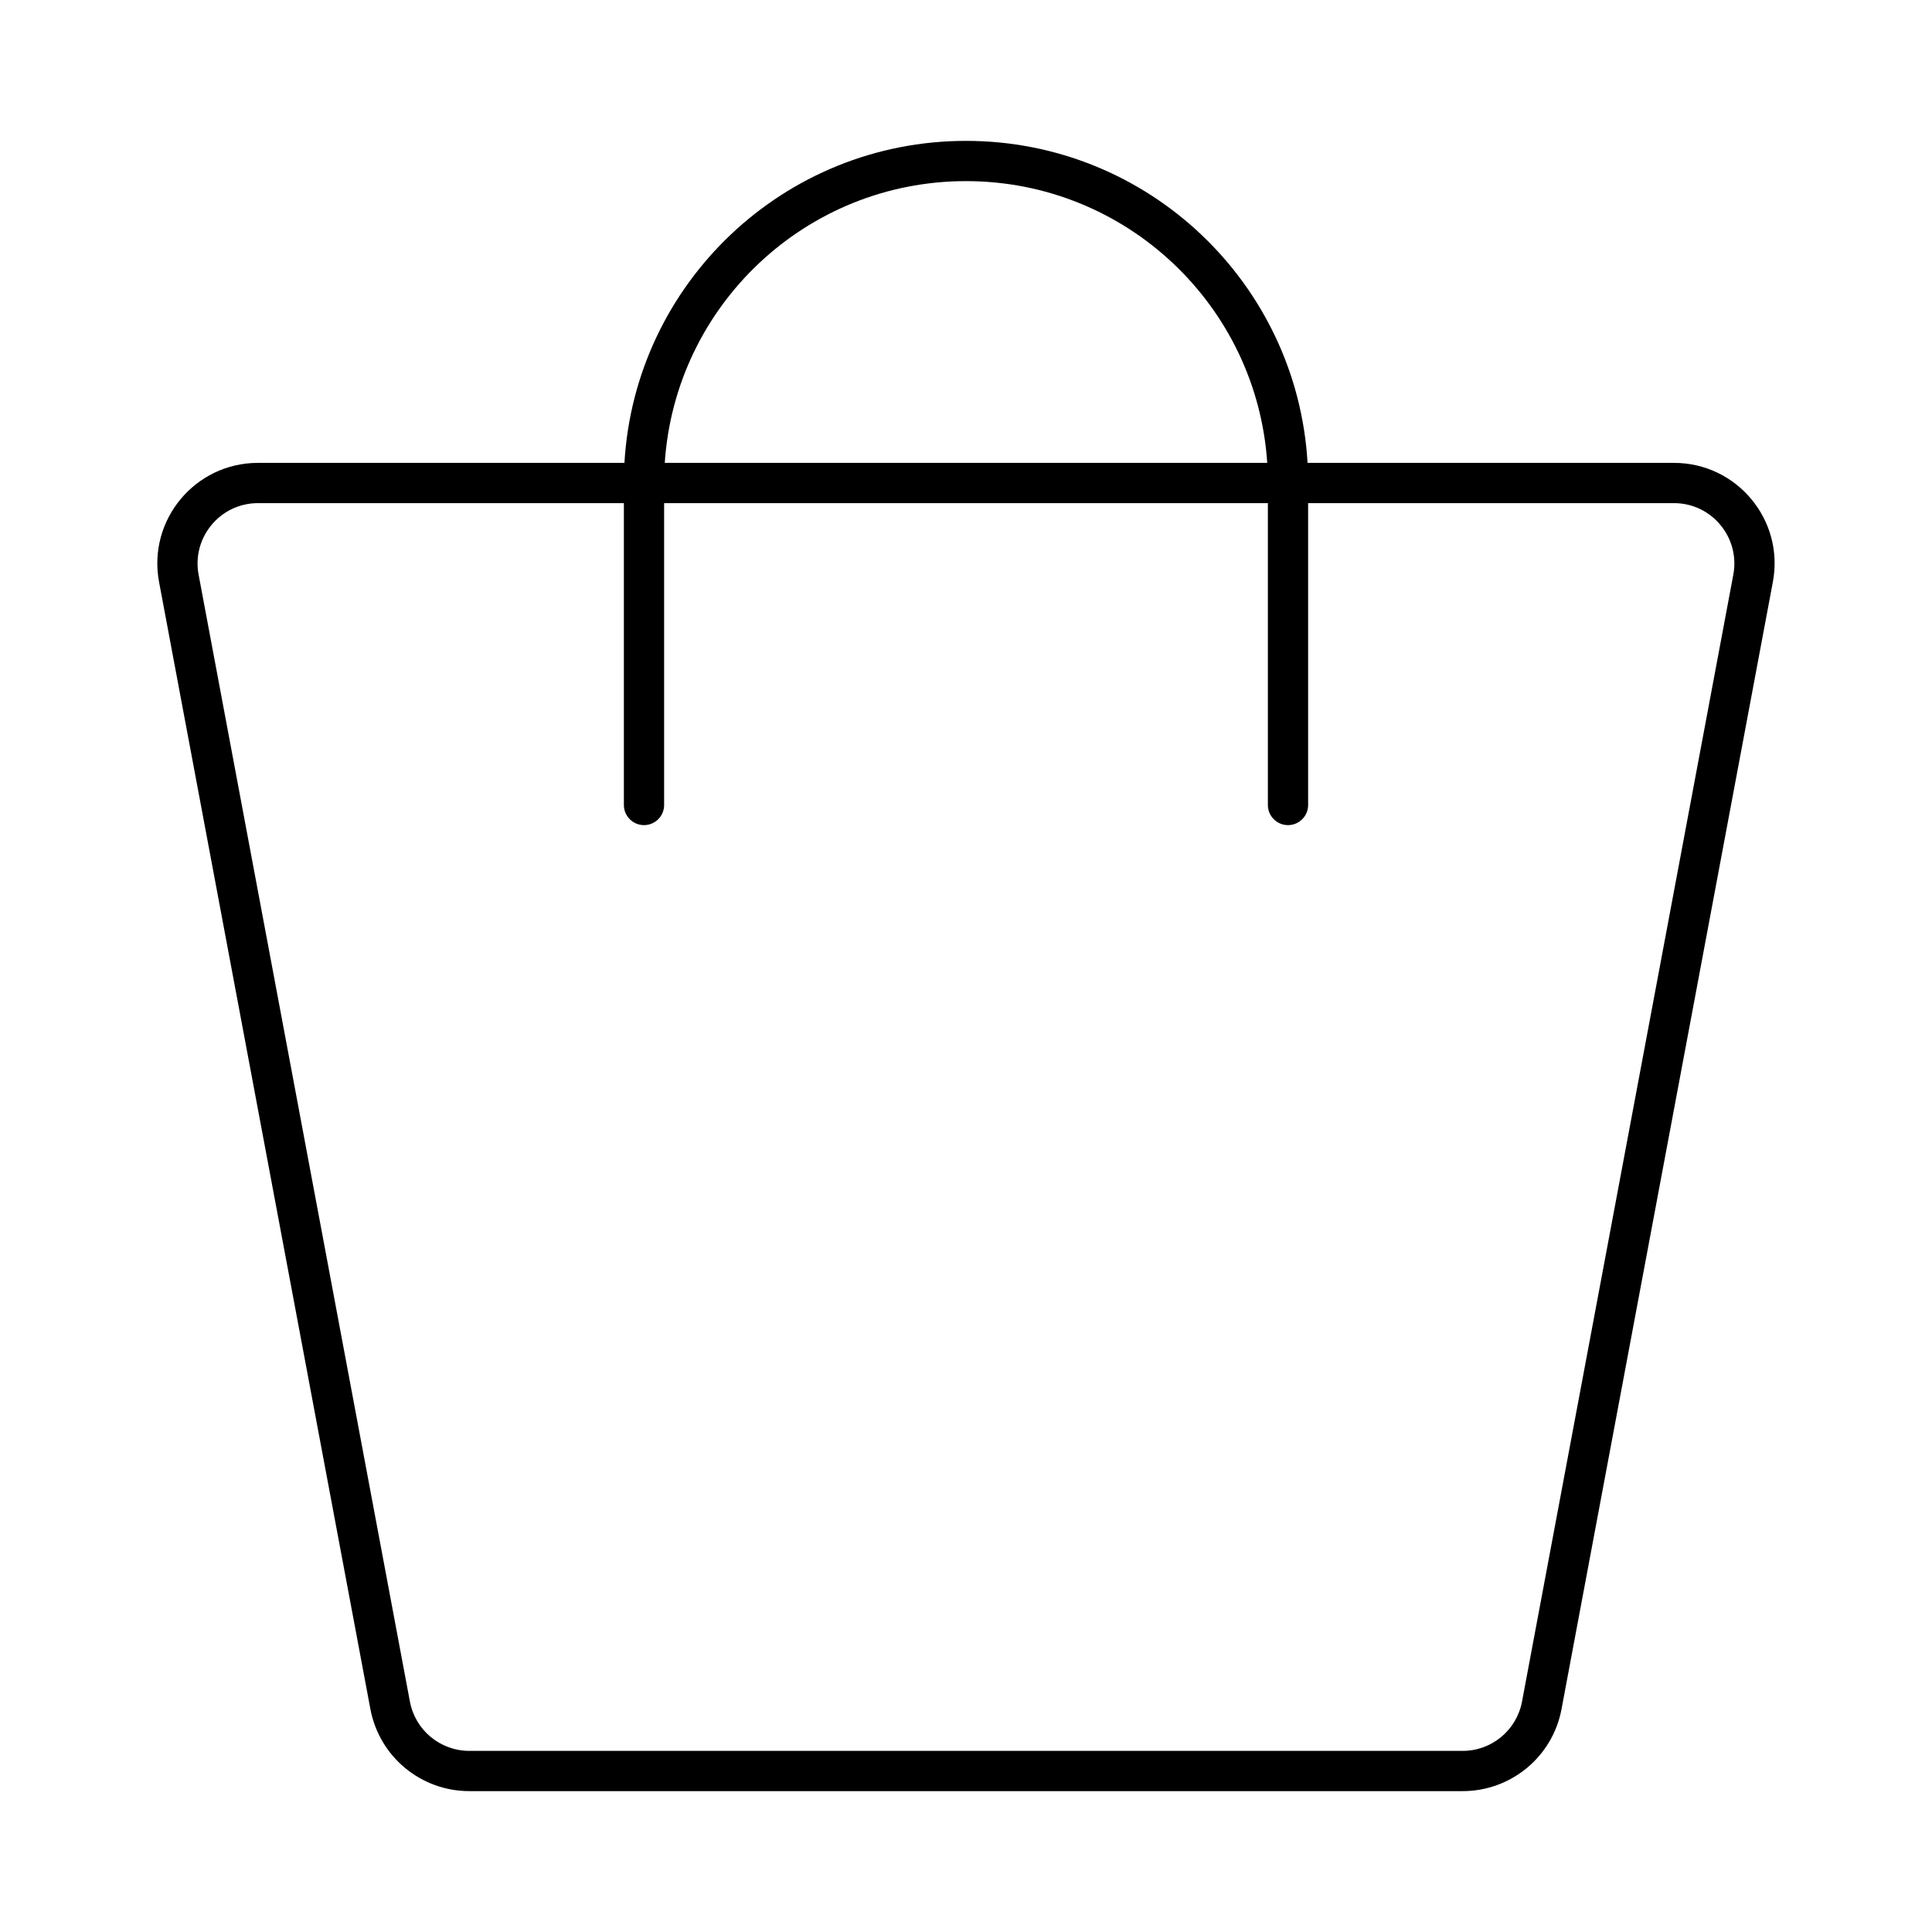 <svg width="24" height="24" viewBox="0 0 24 24" fill="none" xmlns="http://www.w3.org/2000/svg">
<path fill-rule="evenodd" clip-rule="evenodd" d="M7.757 5.75C7.887 3.519 9.737 1.75 12 1.75C14.263 1.75 16.113 3.519 16.243 5.75H20.795C21.577 5.75 22.168 6.461 22.023 7.23L19.398 21.23C19.288 21.822 18.771 22.25 18.17 22.25H5.83C5.228 22.25 4.712 21.822 4.601 21.23L1.976 7.23C1.832 6.461 2.422 5.75 3.205 5.75H7.757ZM8.25 10C8.25 10.138 8.138 10.25 8 10.25C7.862 10.25 7.75 10.138 7.75 10V6.25H3.205C2.735 6.25 2.381 6.677 2.467 7.138L5.092 21.138C5.159 21.493 5.469 21.75 5.83 21.75H18.17C18.531 21.75 18.84 21.493 18.907 21.138L21.532 7.138C21.618 6.677 21.264 6.25 20.795 6.25H16.25V10C16.25 10.138 16.138 10.25 16 10.25C15.862 10.25 15.75 10.138 15.75 10V6.25H8.25V10ZM15.742 5.75H8.258C8.387 3.795 10.013 2.25 12 2.25C13.987 2.25 15.613 3.795 15.742 5.75Z" fill="black"/>
</svg>
